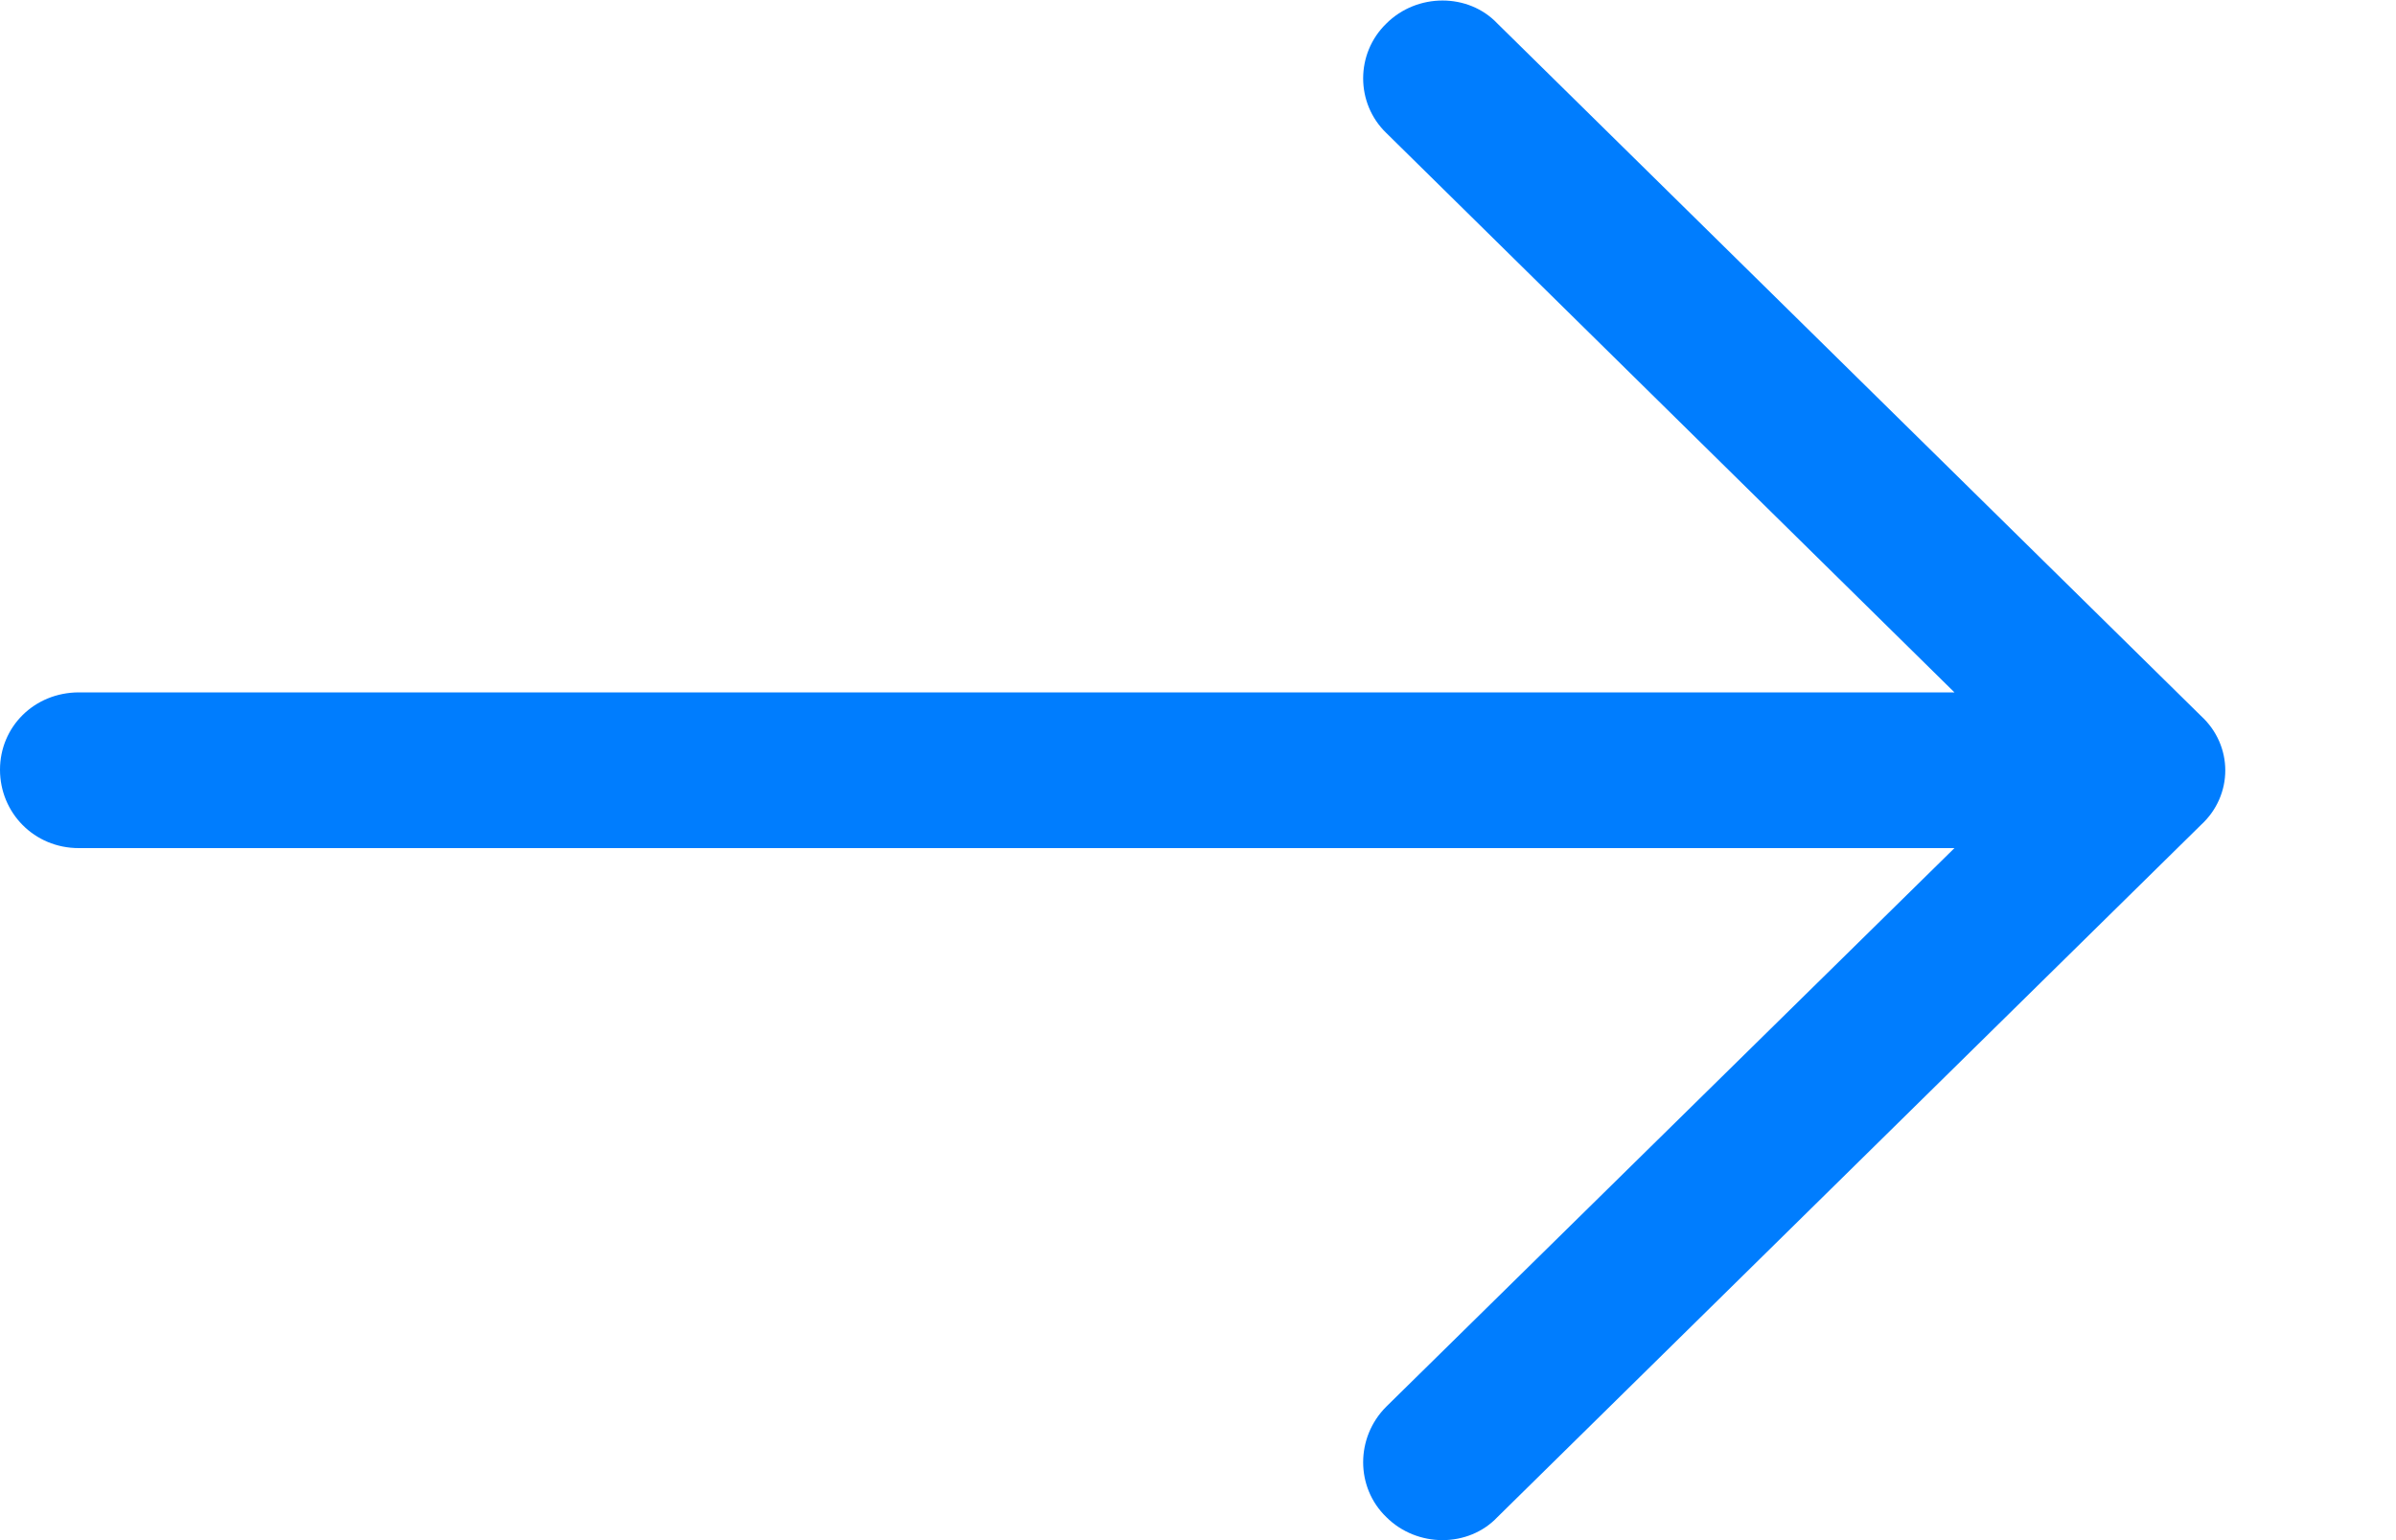 <svg id="SvgjsSvg1000" xmlns="http://www.w3.org/2000/svg" version="1.1" xmlns:xlink="http://www.w3.org/1999/xlink" xmlns:svgjs="http://svgjs.com/svgjs" width="14" height="9" viewBox="0 0 14 9"><title>Forma 1</title><desc>Created with Avocode.</desc><defs id="SvgjsDefs1001"></defs><path id="SvgjsPath1007" d="M1114.75 252.138C1114.58 251.958 1114.28 251.958 1114.1 252.138C1113.92 252.313 1113.92 252.603 1114.1 252.777L1117.42 256.046L1106.46 256.046C1106.2 256.047 1106 256.247 1106 256.498C1106 256.75 1106.2 256.956 1106.46 256.956L1117.42 256.956L1114.1 260.22C1113.92 260.4 1113.92 260.691 1114.1 260.865C1114.28 261.045 1114.58 261.045 1114.75 260.865L1118.86 256.821C1119.05 256.647 1119.05 256.357 1118.86 256.183Z " fill="#007dfe" fill-opacity="1" transform="matrix(1,0,0,1,-1106,-252)"></path></svg>